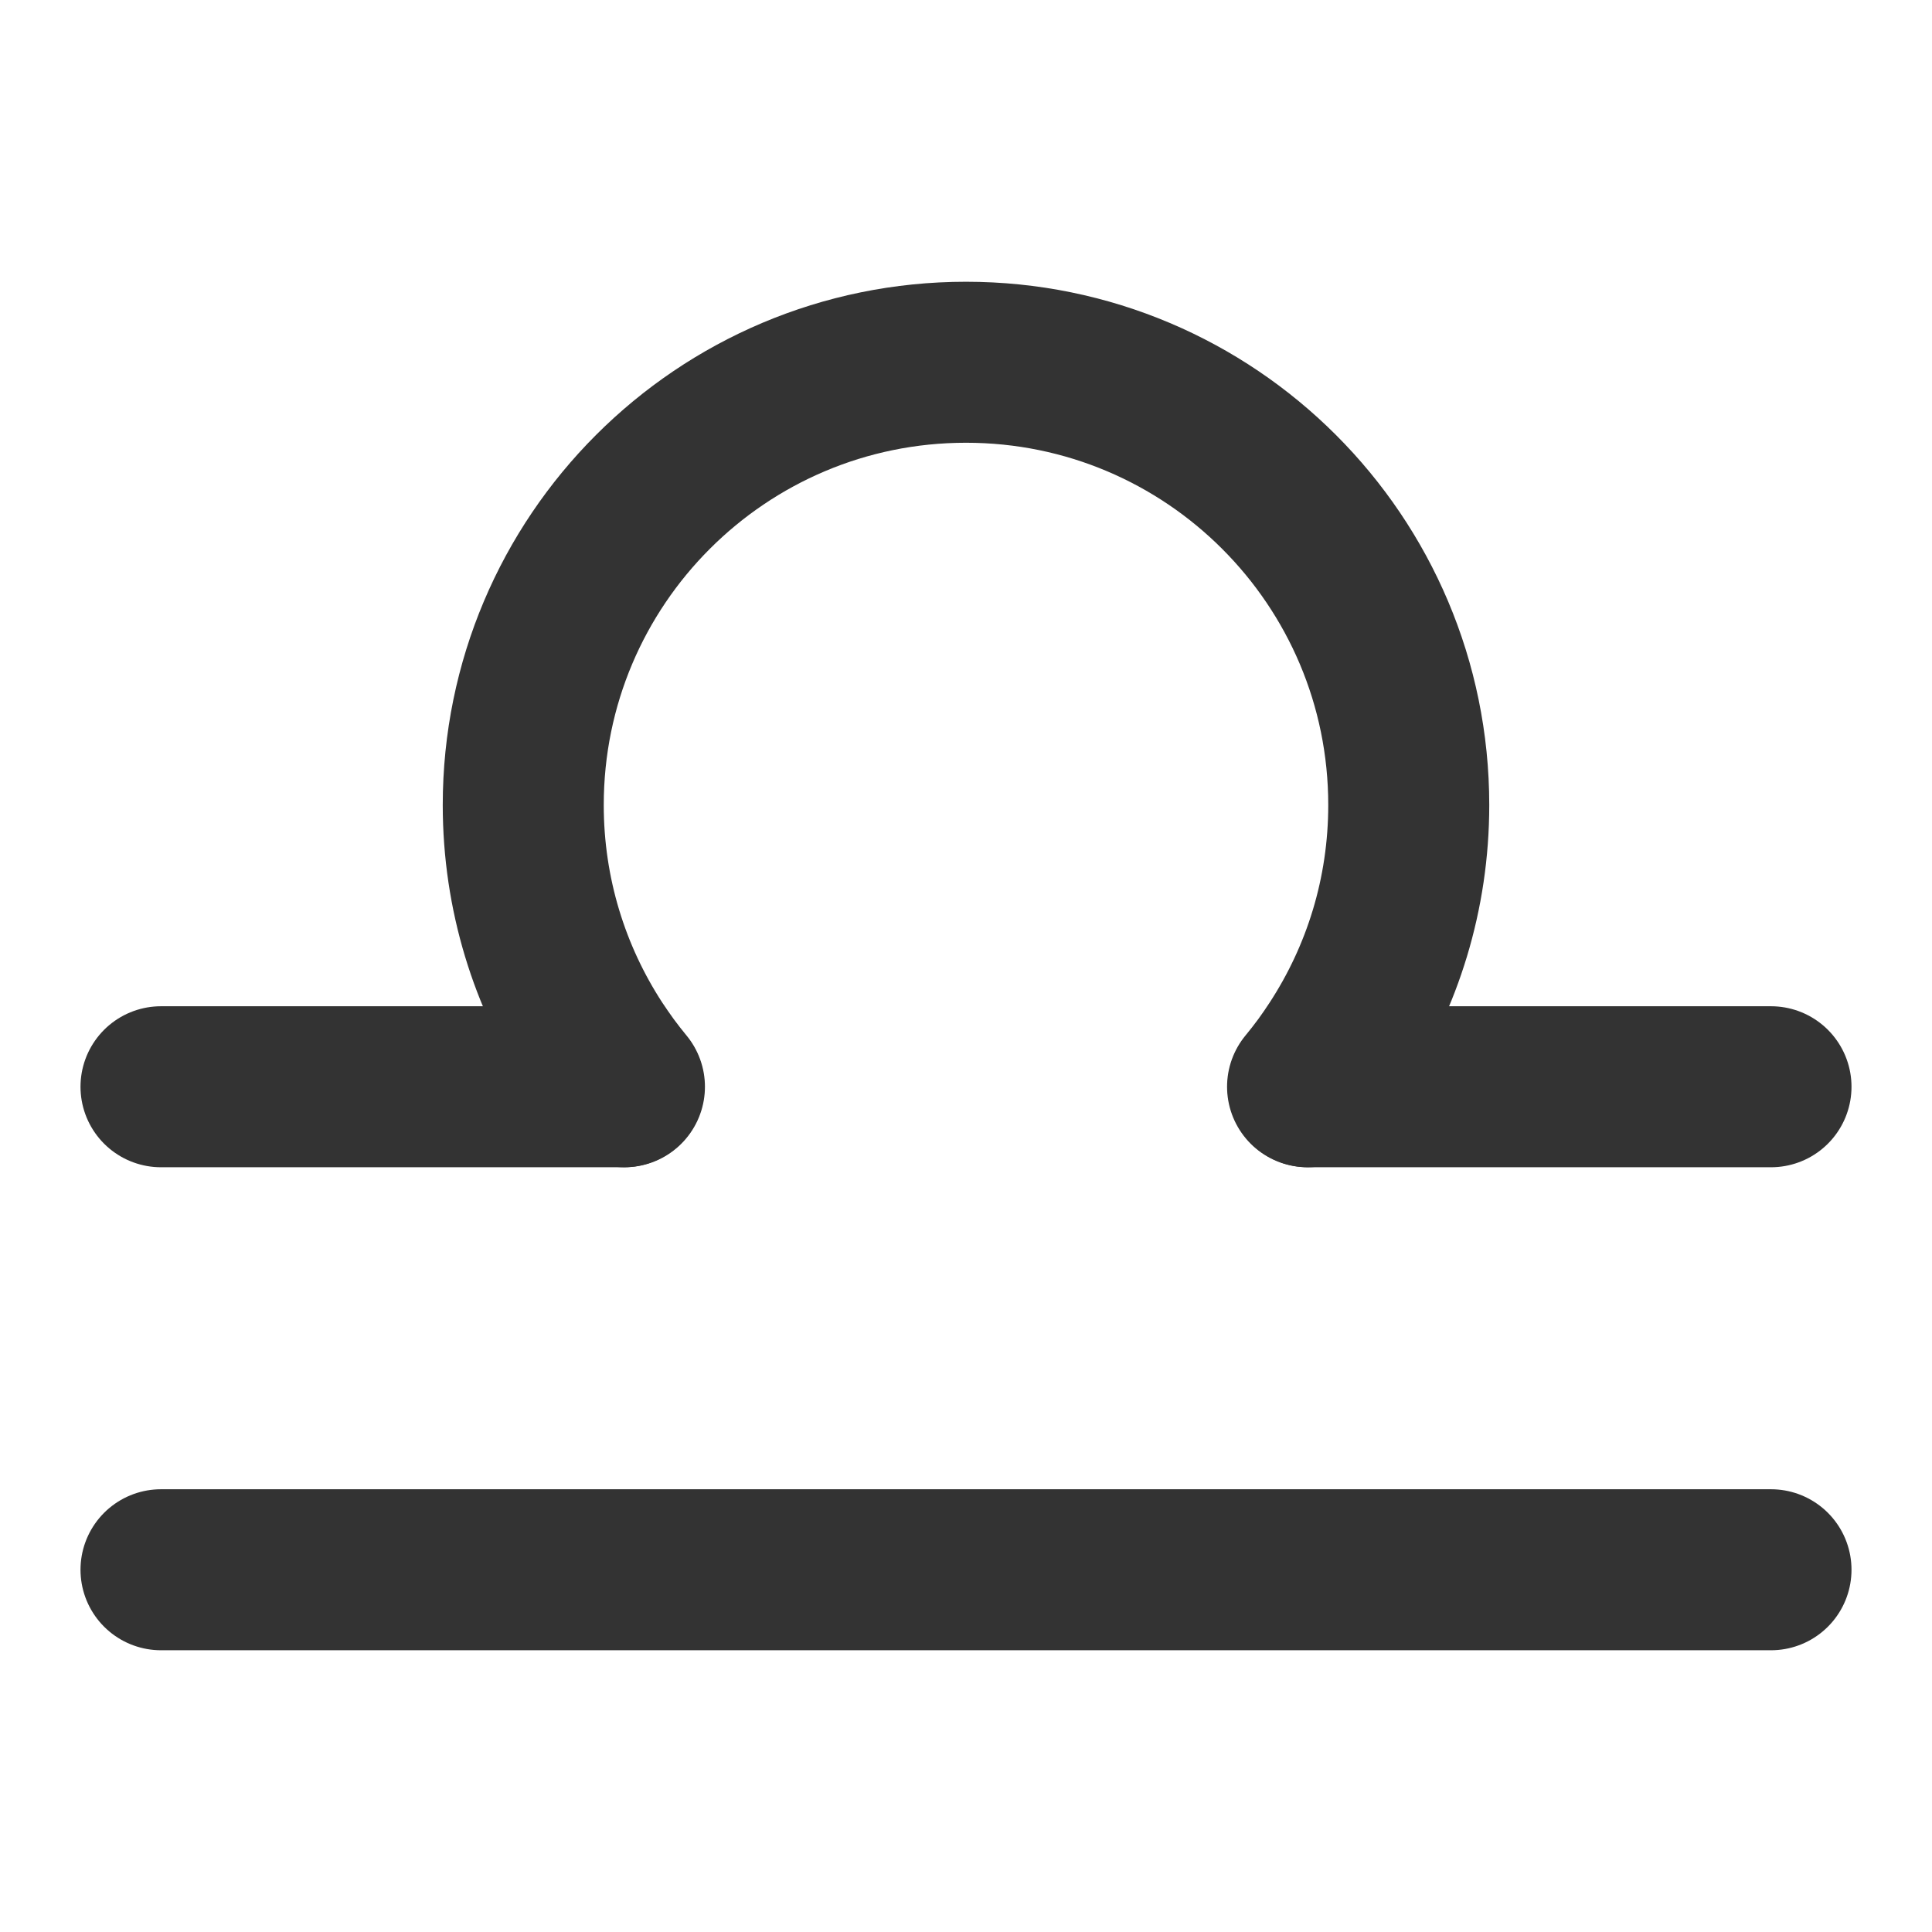 <svg width="24" height="24" viewBox="0 0 24 24" fill="none" xmlns="http://www.w3.org/2000/svg">
<path d="M2 19.5H22" stroke="#333333" stroke-width="2" stroke-linecap="round" stroke-linejoin="round"/>
<path d="M2 13.5H7.75" stroke="#333333" stroke-width="2" stroke-linecap="round" stroke-linejoin="round"/>
<path d="M16.25 13.5H22" stroke="#333333" stroke-width="2" stroke-linecap="round" stroke-linejoin="round"/>
<path d="M7.757 13.5C7.69 13.419 7.625 13.335 7.562 13.25C7.503 13.168 7.445 13.085 7.389 13C6.827 12.137 6.5 11.107 6.5 10C6.5 6.962 8.962 4.5 12 4.5C15.037 4.5 17.5 6.962 17.5 10C17.5 11.107 17.173 12.137 16.61 13C16.555 13.085 16.497 13.168 16.438 13.25C16.375 13.335 16.31 13.419 16.243 13.5" stroke="#333333" stroke-width="2" stroke-linecap="round"/>
</svg>

